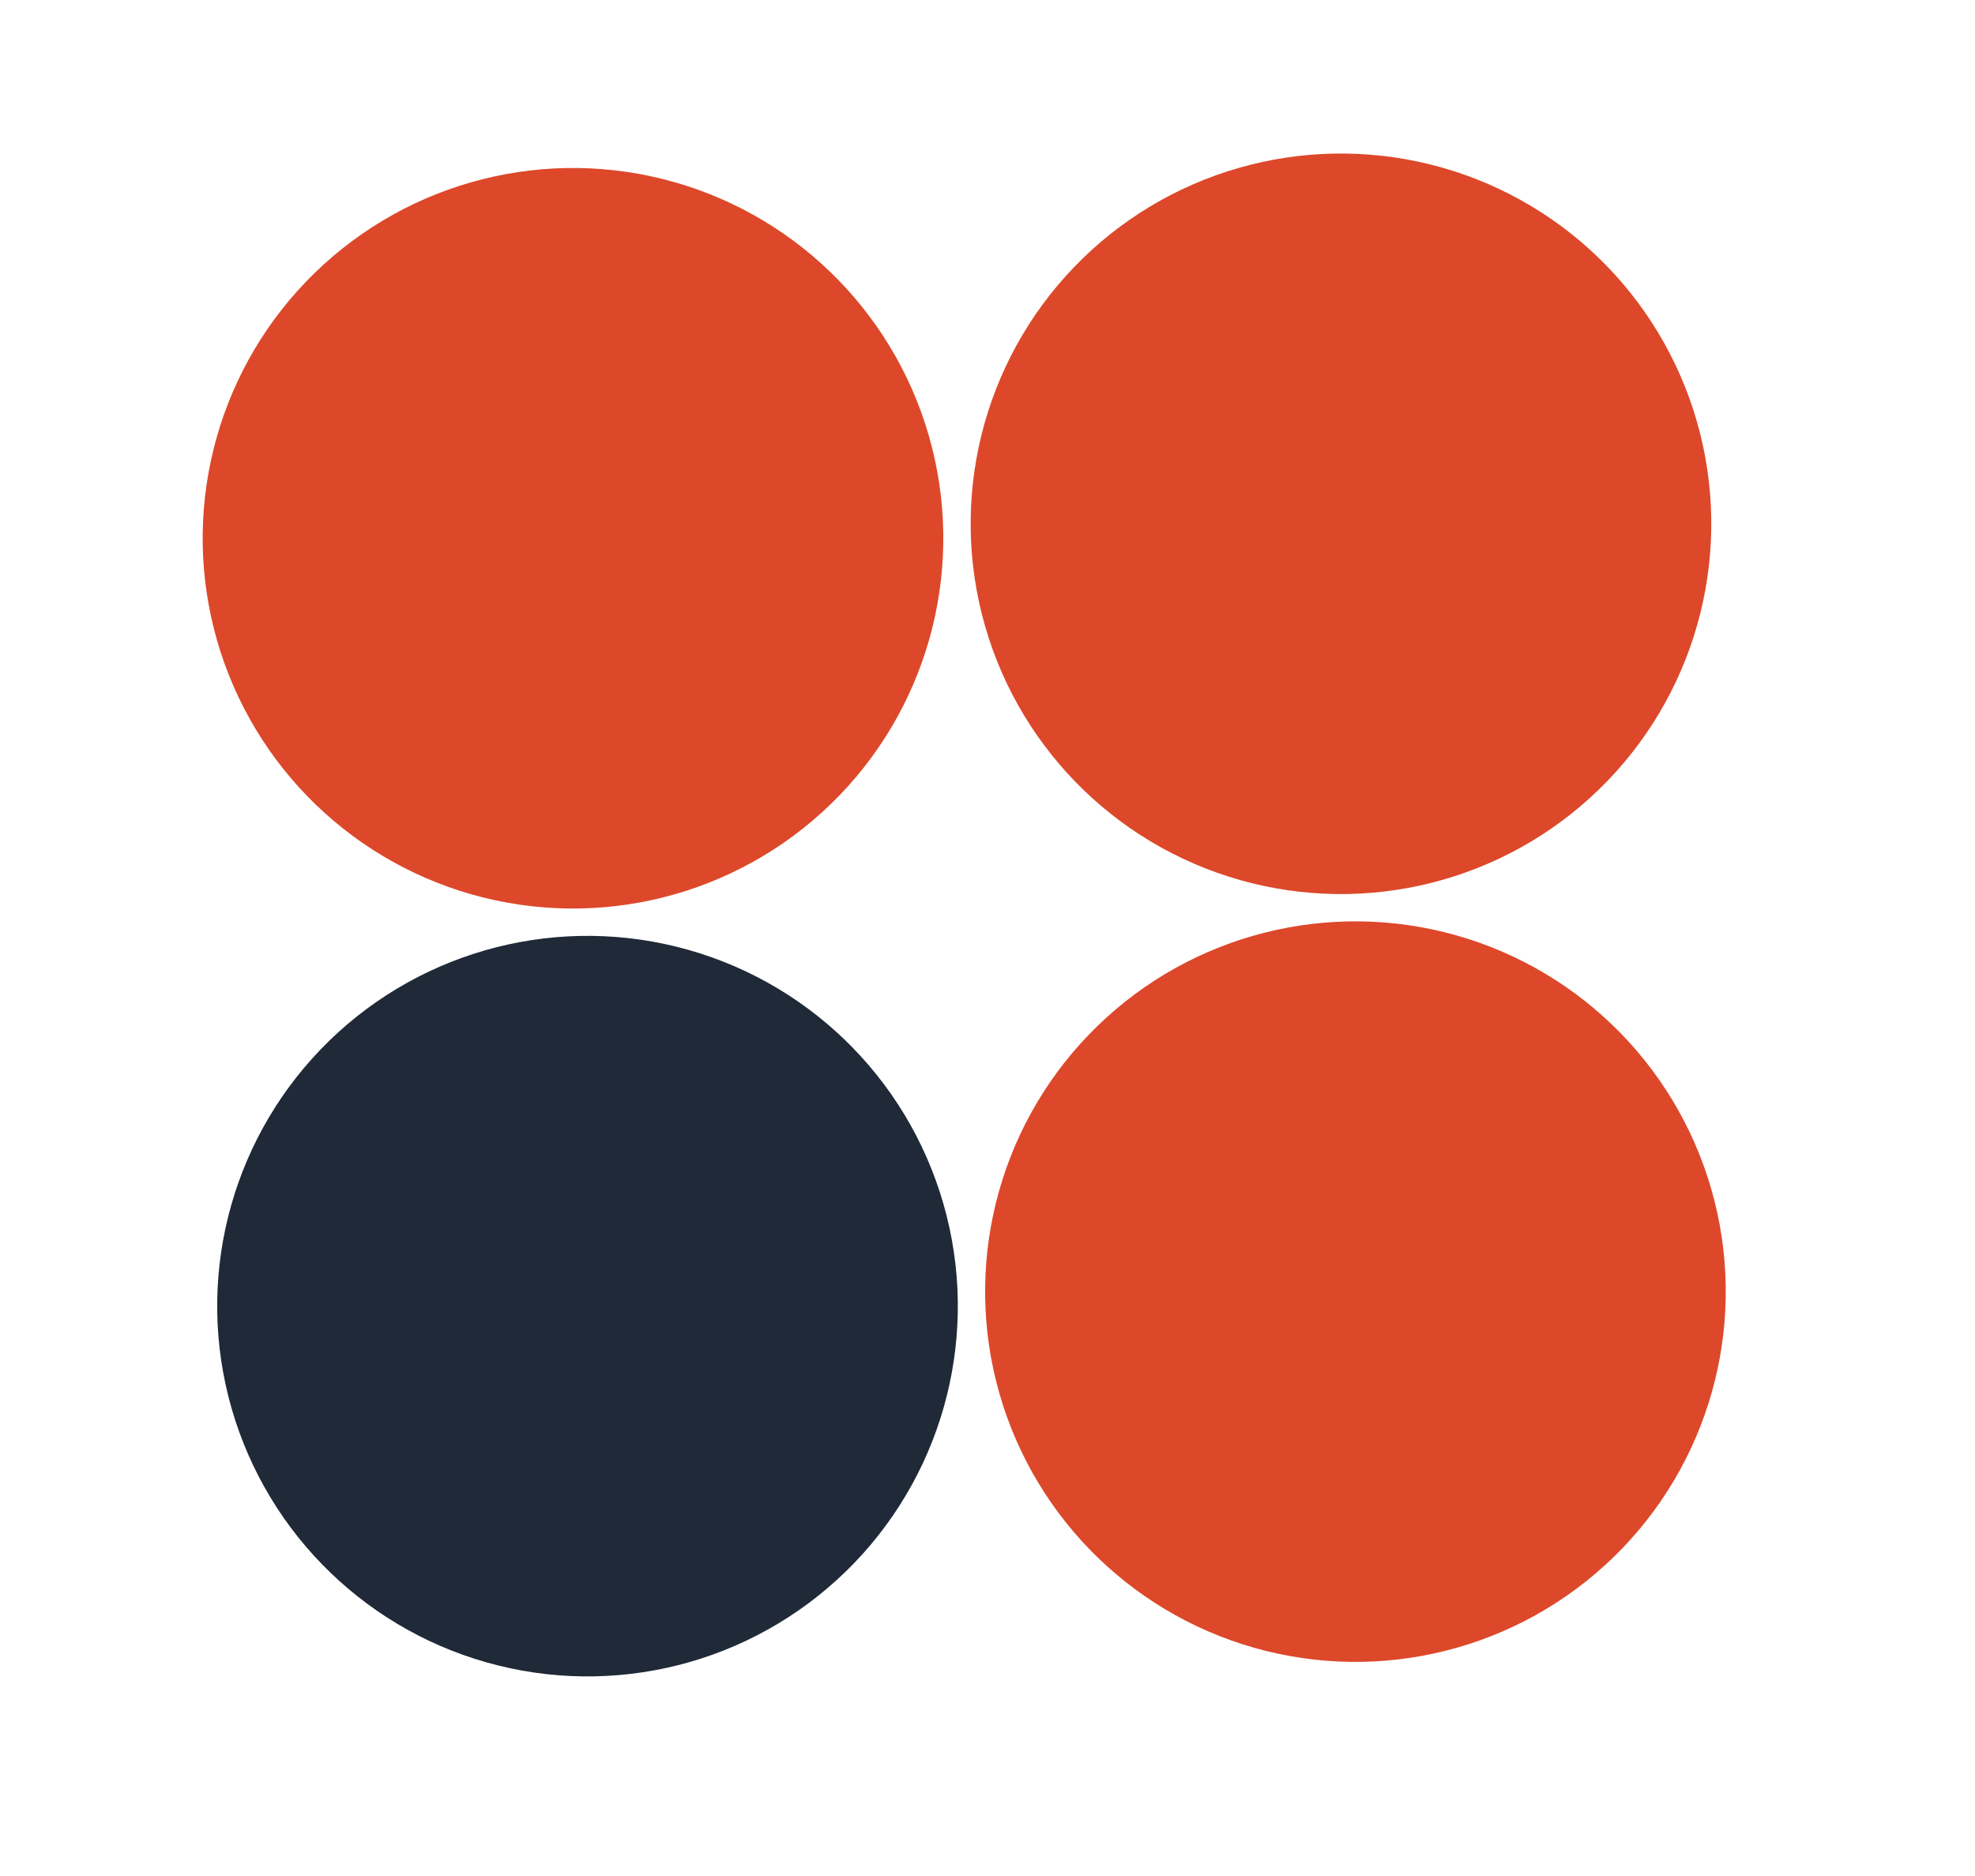 <svg width="40" height="38" viewBox="0 0 40 38" fill="none" xmlns="http://www.w3.org/2000/svg">
<g clip-path="url(#clip0_30_31)">
<circle cx="7.5" cy="7.5" r="7.5" transform="matrix(0.72 0.694 0.694 -0.72 1 11.098)" fill="#DD482A"/>
<circle cx="7.5" cy="7.5" r="7.5" transform="matrix(0.72 0.694 0.694 -0.72 16.847 26.358)" fill="#DD482A"/>
<circle cx="7.5" cy="7.5" r="7.5" transform="matrix(0.72 0.694 0.694 -0.72 1.294 26.652)" fill="#1F2937"/>
<circle cx="7.5" cy="7.5" r="7.5" transform="matrix(0.72 0.694 0.694 -0.72 16.554 10.805)" fill="#DD482A"/>
</g>
<defs>
<clipPath id="clip0_30_31">
<rect width="40" height="38" fill="white"/>
</clipPath>
</defs>
</svg>
